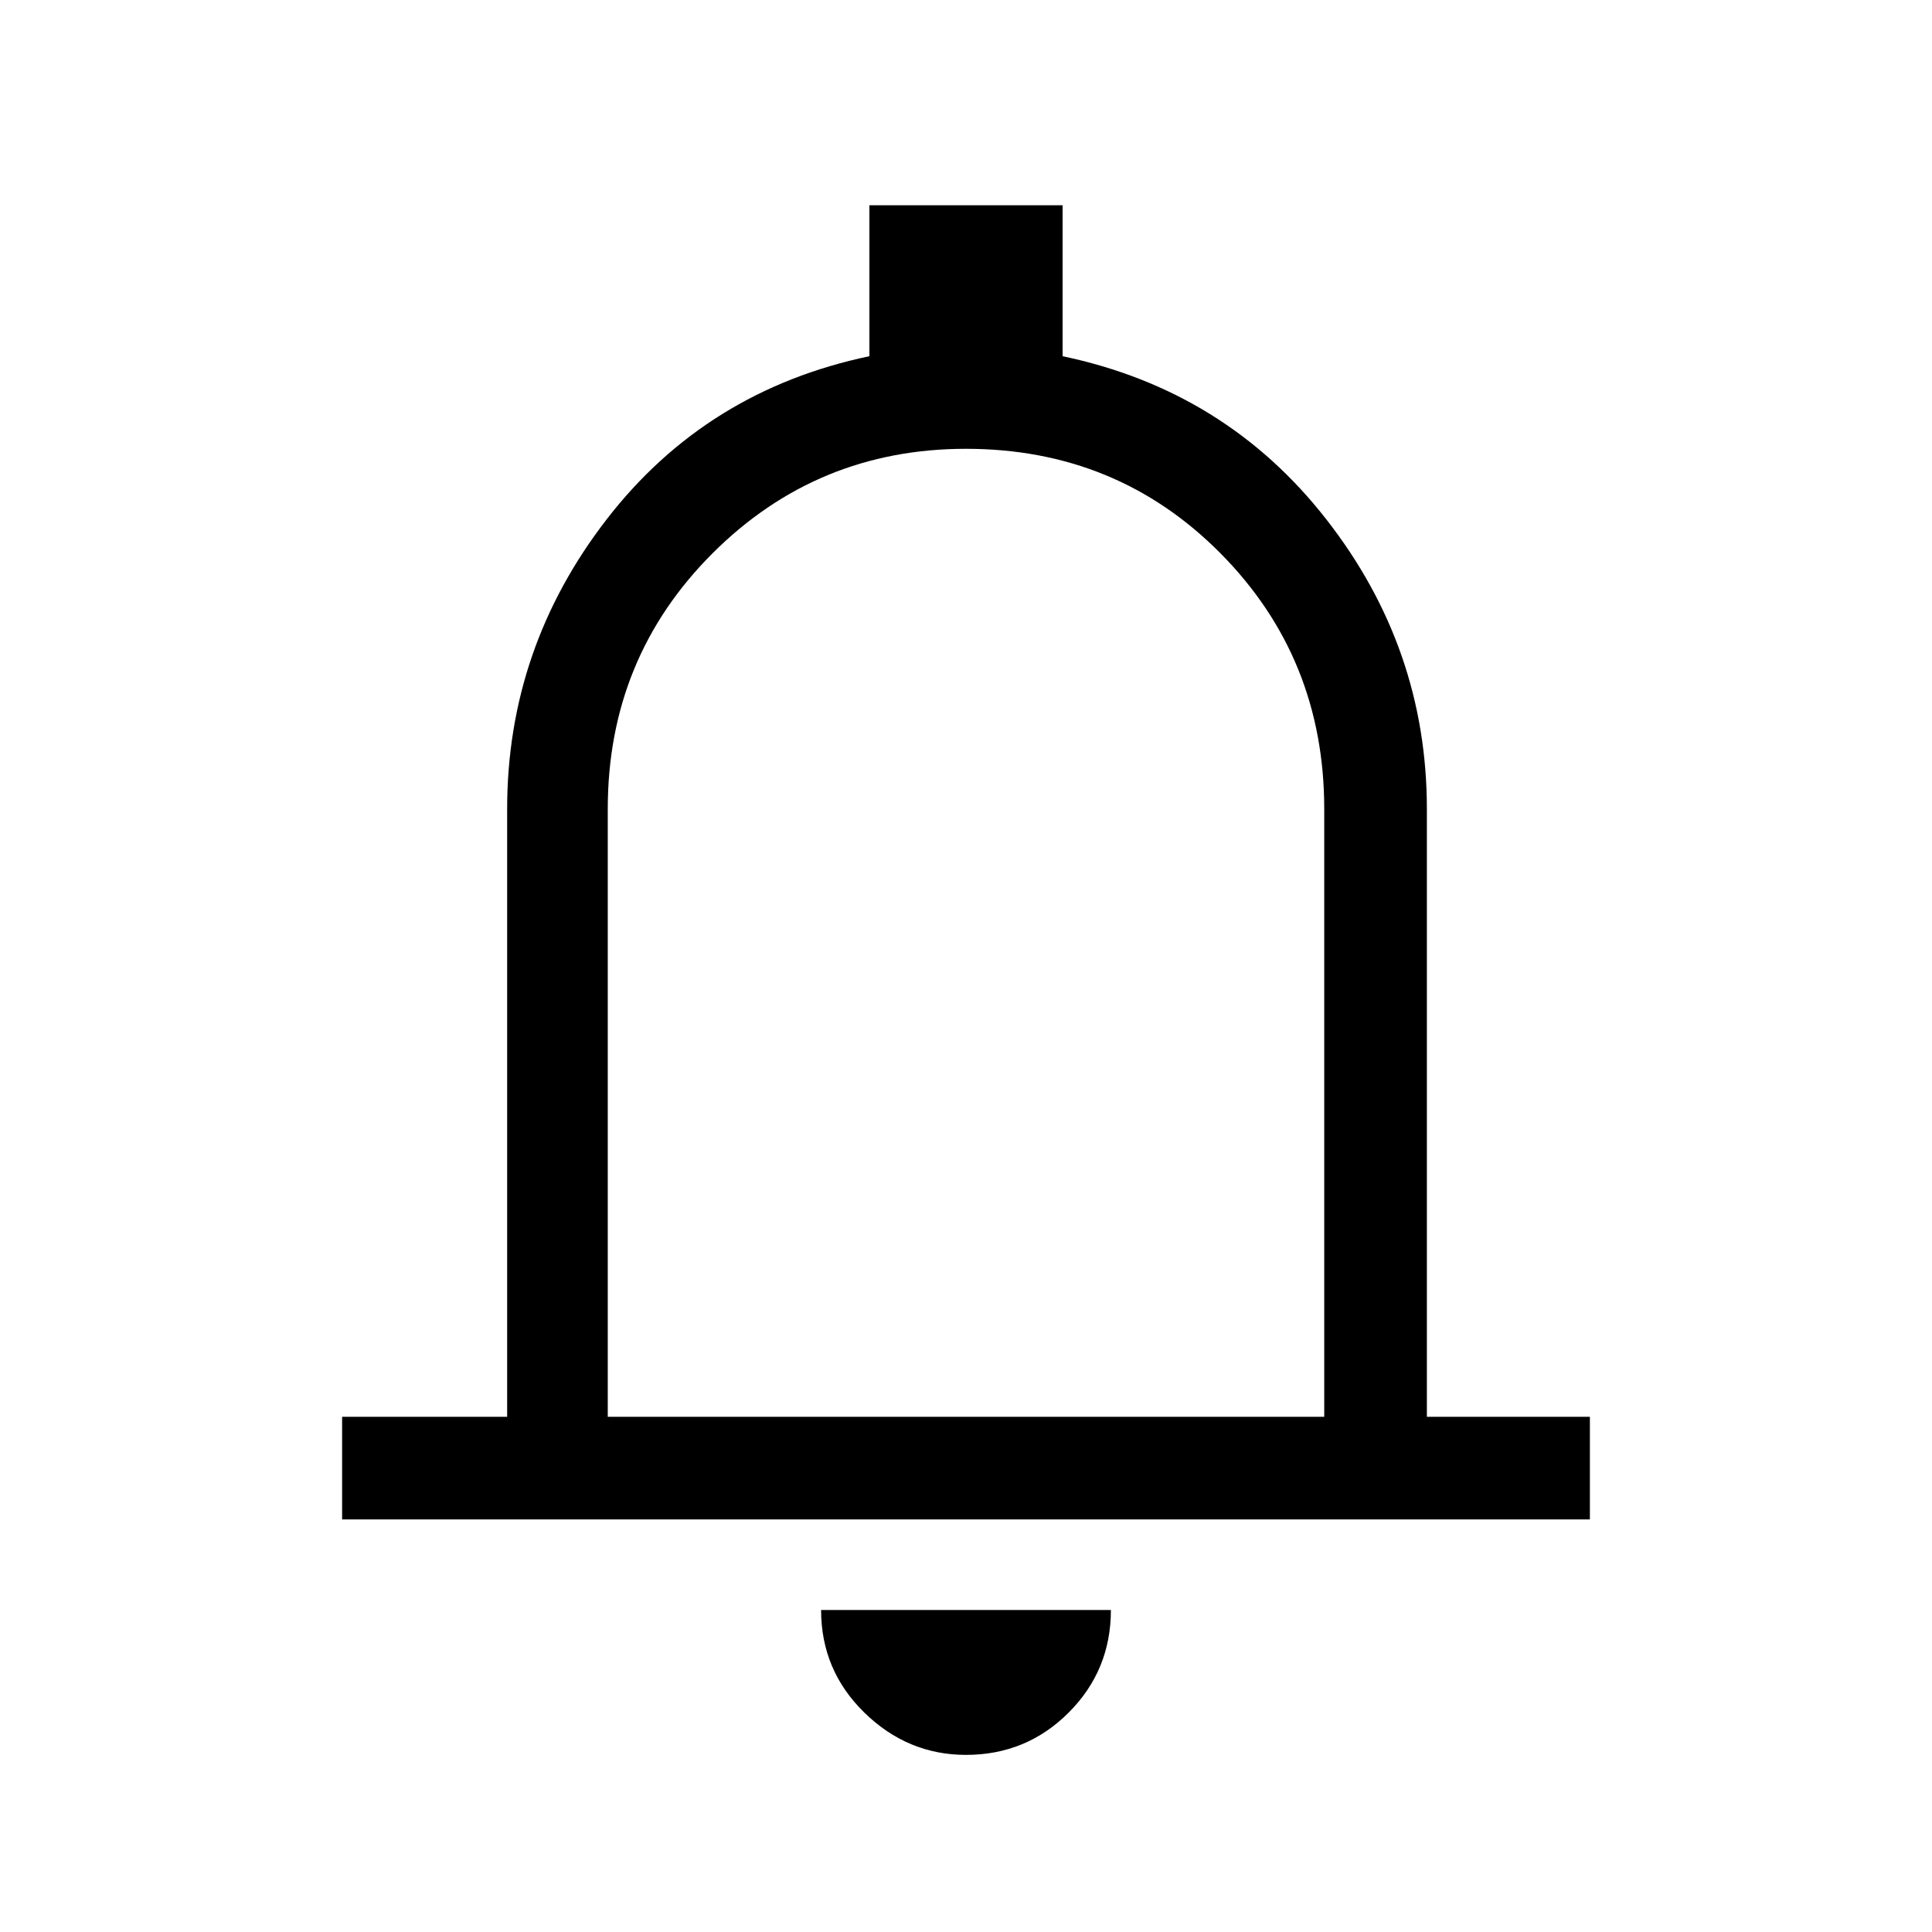 <svg xmlns="http://www.w3.org/2000/svg" viewBox="0 0 40 40"><path d="M7.083 31.458v-2.125H10.5V16.75q0-3.333 2.062-6Q14.625 8.083 18 7.375V4.25h4v3.125q3.375.708 5.458 3.375 2.084 2.667 2.084 6v12.583h3.375v2.125Zm12.917-12Zm0 16.875q-1.208 0-2.104-.875Q17 34.583 17 33.333h6q0 1.25-.875 2.125T20 36.333Zm-7.417-7h14.834V16.75q0-3.125-2.146-5.292Q23.125 9.292 20 9.292q-3.083 0-5.25 2.166-2.167 2.167-2.167 5.292Z"/></svg>
